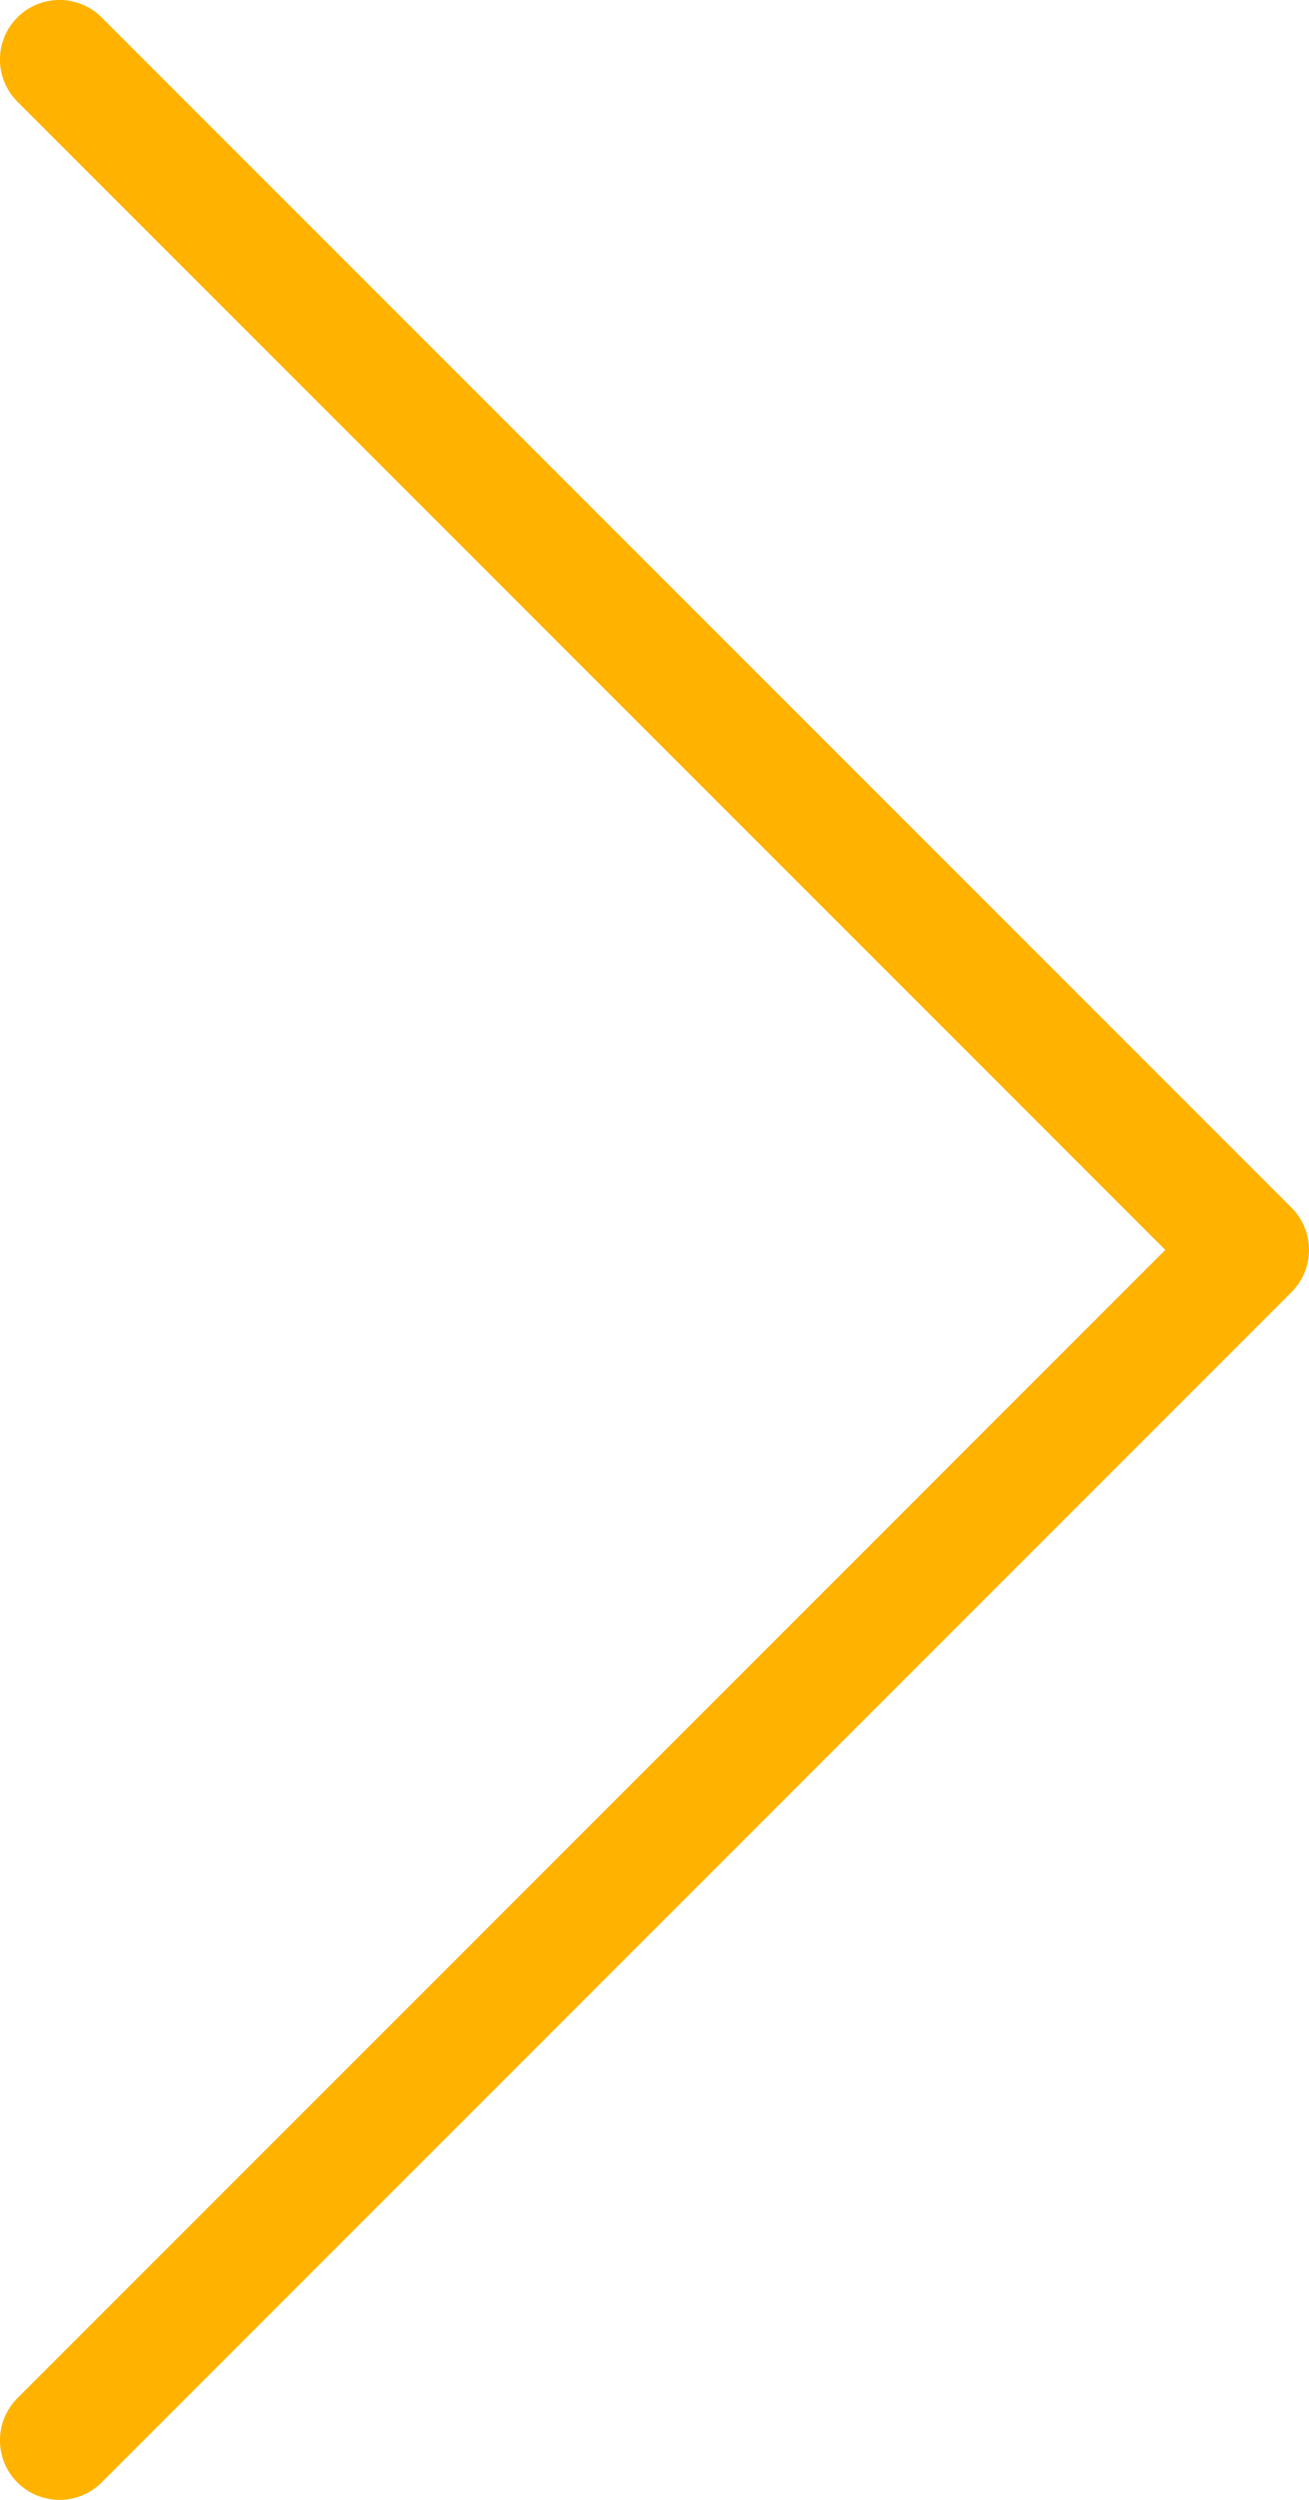 <svg width="11" height="21" viewBox="0 0 11 21" fill="none" xmlns="http://www.w3.org/2000/svg">
<path d="M0.146 0.854C-0.049 0.658 -0.049 0.342 0.146 0.146C0.342 -0.049 0.658 -0.049 0.854 0.146L0.146 0.854ZM10.5 10.5L10.854 10.146C10.947 10.24 11 10.367 11 10.5C11 10.633 10.947 10.76 10.854 10.854L10.5 10.5ZM0.854 20.854C0.658 21.049 0.342 21.049 0.146 20.854C-0.049 20.658 -0.049 20.342 0.146 20.146L0.854 20.854ZM0.854 0.146L10.854 10.146L10.146 10.854L0.146 0.854L0.854 0.146ZM10.854 10.854L0.854 20.854L0.146 20.146L10.146 10.146L10.854 10.854Z" fill="#FFB300"/>
</svg>
